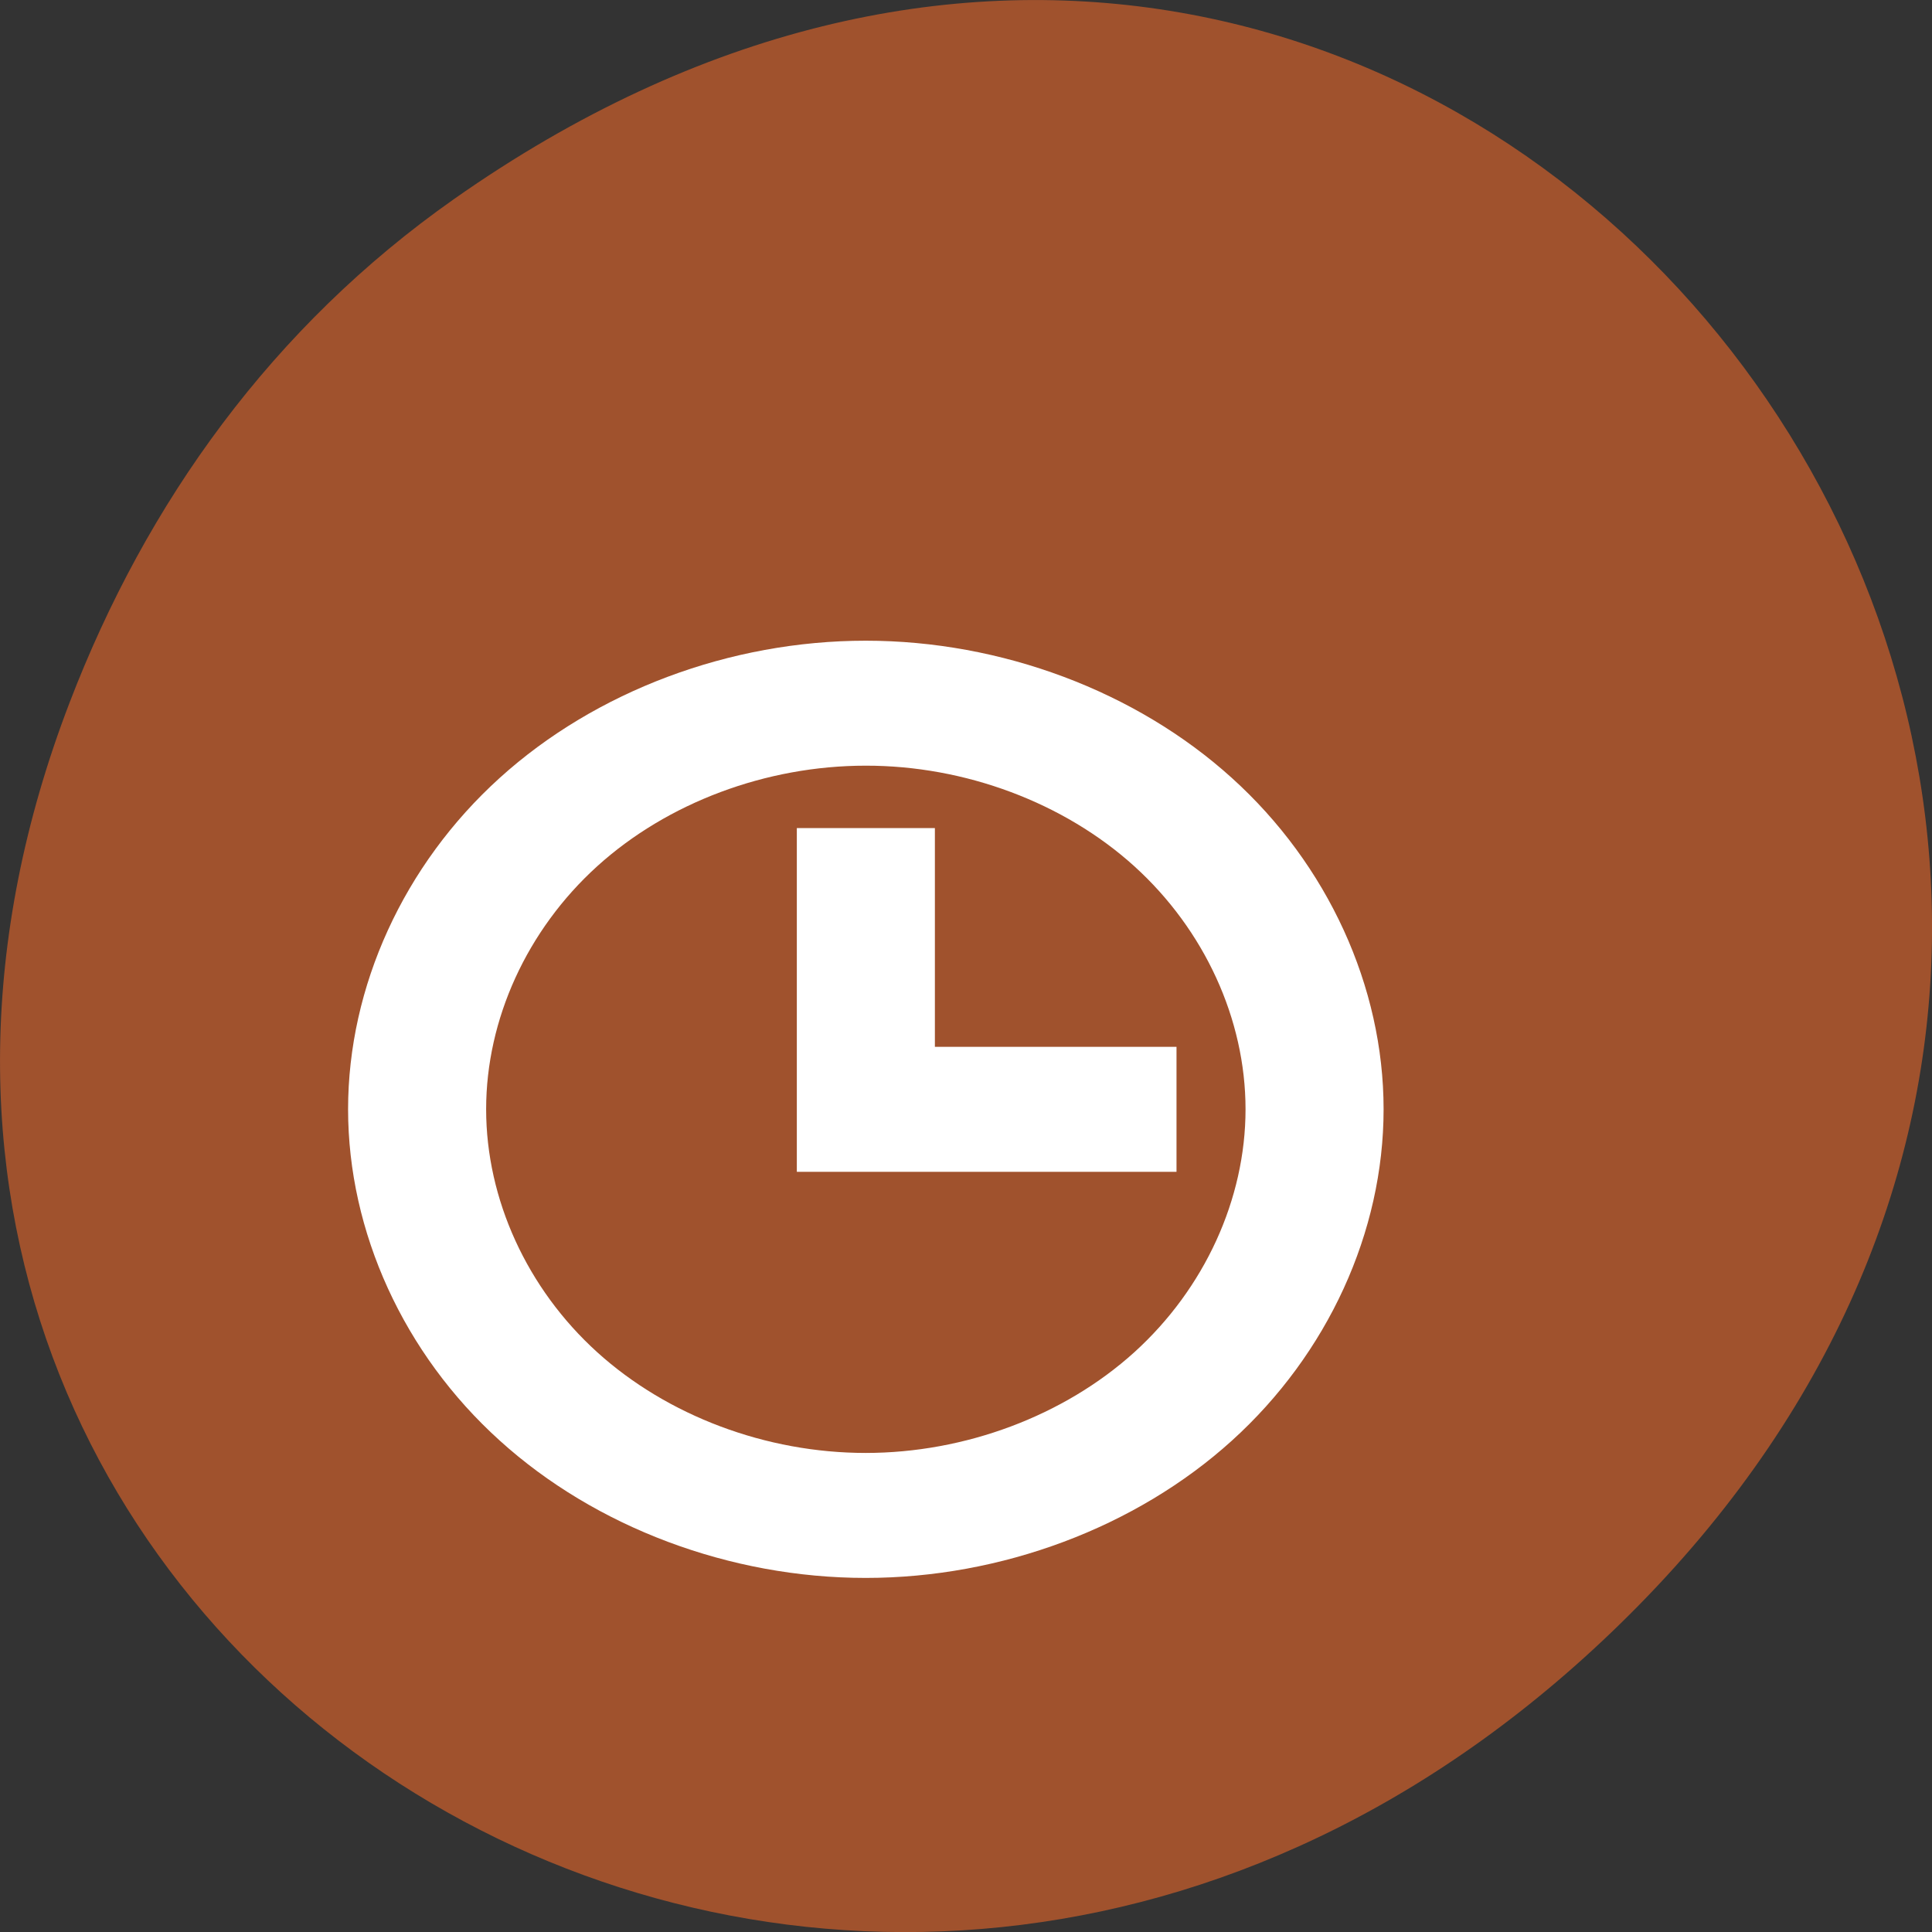 
<svg xmlns="http://www.w3.org/2000/svg" xmlns:xlink="http://www.w3.org/1999/xlink" width="48px" height="48px" viewBox="0 0 48 48" version="1.1">
<rect x="0" y="0" width="48" height="48" fill="#333333" stroke="none"/>
<g id="surface1">
<path style=" stroke:none;fill-rule:nonzero;fill:rgb(62.745%,32.157%,17.647%);fill-opacity:1;" d="M 11.281 4.945 C 35.832 -12.312 60.707 19.562 40.703 39.895 C 21.855 59.051 -7.426 41.293 1.73 17.453 C 3.637 12.48 6.773 8.113 11.281 4.945 Z M 11.281 4.945 "/>
<path style=" stroke:none;fill-rule:evenodd;fill:rgb(100%,100%,100%);fill-opacity:1;" d="M 21.508 15.918 C 18.137 15.918 14.793 17.172 12.414 19.328 C 10.031 21.484 8.648 24.512 8.648 27.559 C 8.648 30.605 10.031 33.637 12.414 35.789 C 14.793 37.945 18.137 39.203 21.508 39.203 C 24.875 39.203 28.223 37.949 30.605 35.793 C 32.988 33.637 34.375 30.609 34.375 27.559 C 34.375 24.512 32.988 21.48 30.605 19.328 C 28.223 17.172 24.875 15.918 21.508 15.918 Z M 21.508 19.023 C 23.977 19.02 26.434 19.941 28.18 21.52 C 29.926 23.102 30.945 25.324 30.945 27.559 C 30.945 29.793 29.926 32.016 28.18 33.598 C 26.434 35.176 23.977 36.098 21.508 36.098 C 19.035 36.098 16.582 35.176 14.836 33.594 C 13.094 32.016 12.078 29.793 12.078 27.559 C 12.078 25.324 13.094 23.102 14.836 21.523 C 16.582 19.941 19.035 19.023 21.508 19.023 Z M 19.797 20.574 L 19.797 29.113 L 29.23 29.113 L 29.23 26.008 L 23.227 26.008 L 23.227 20.574 Z M 19.797 20.574 "/>
</g>
</svg>
